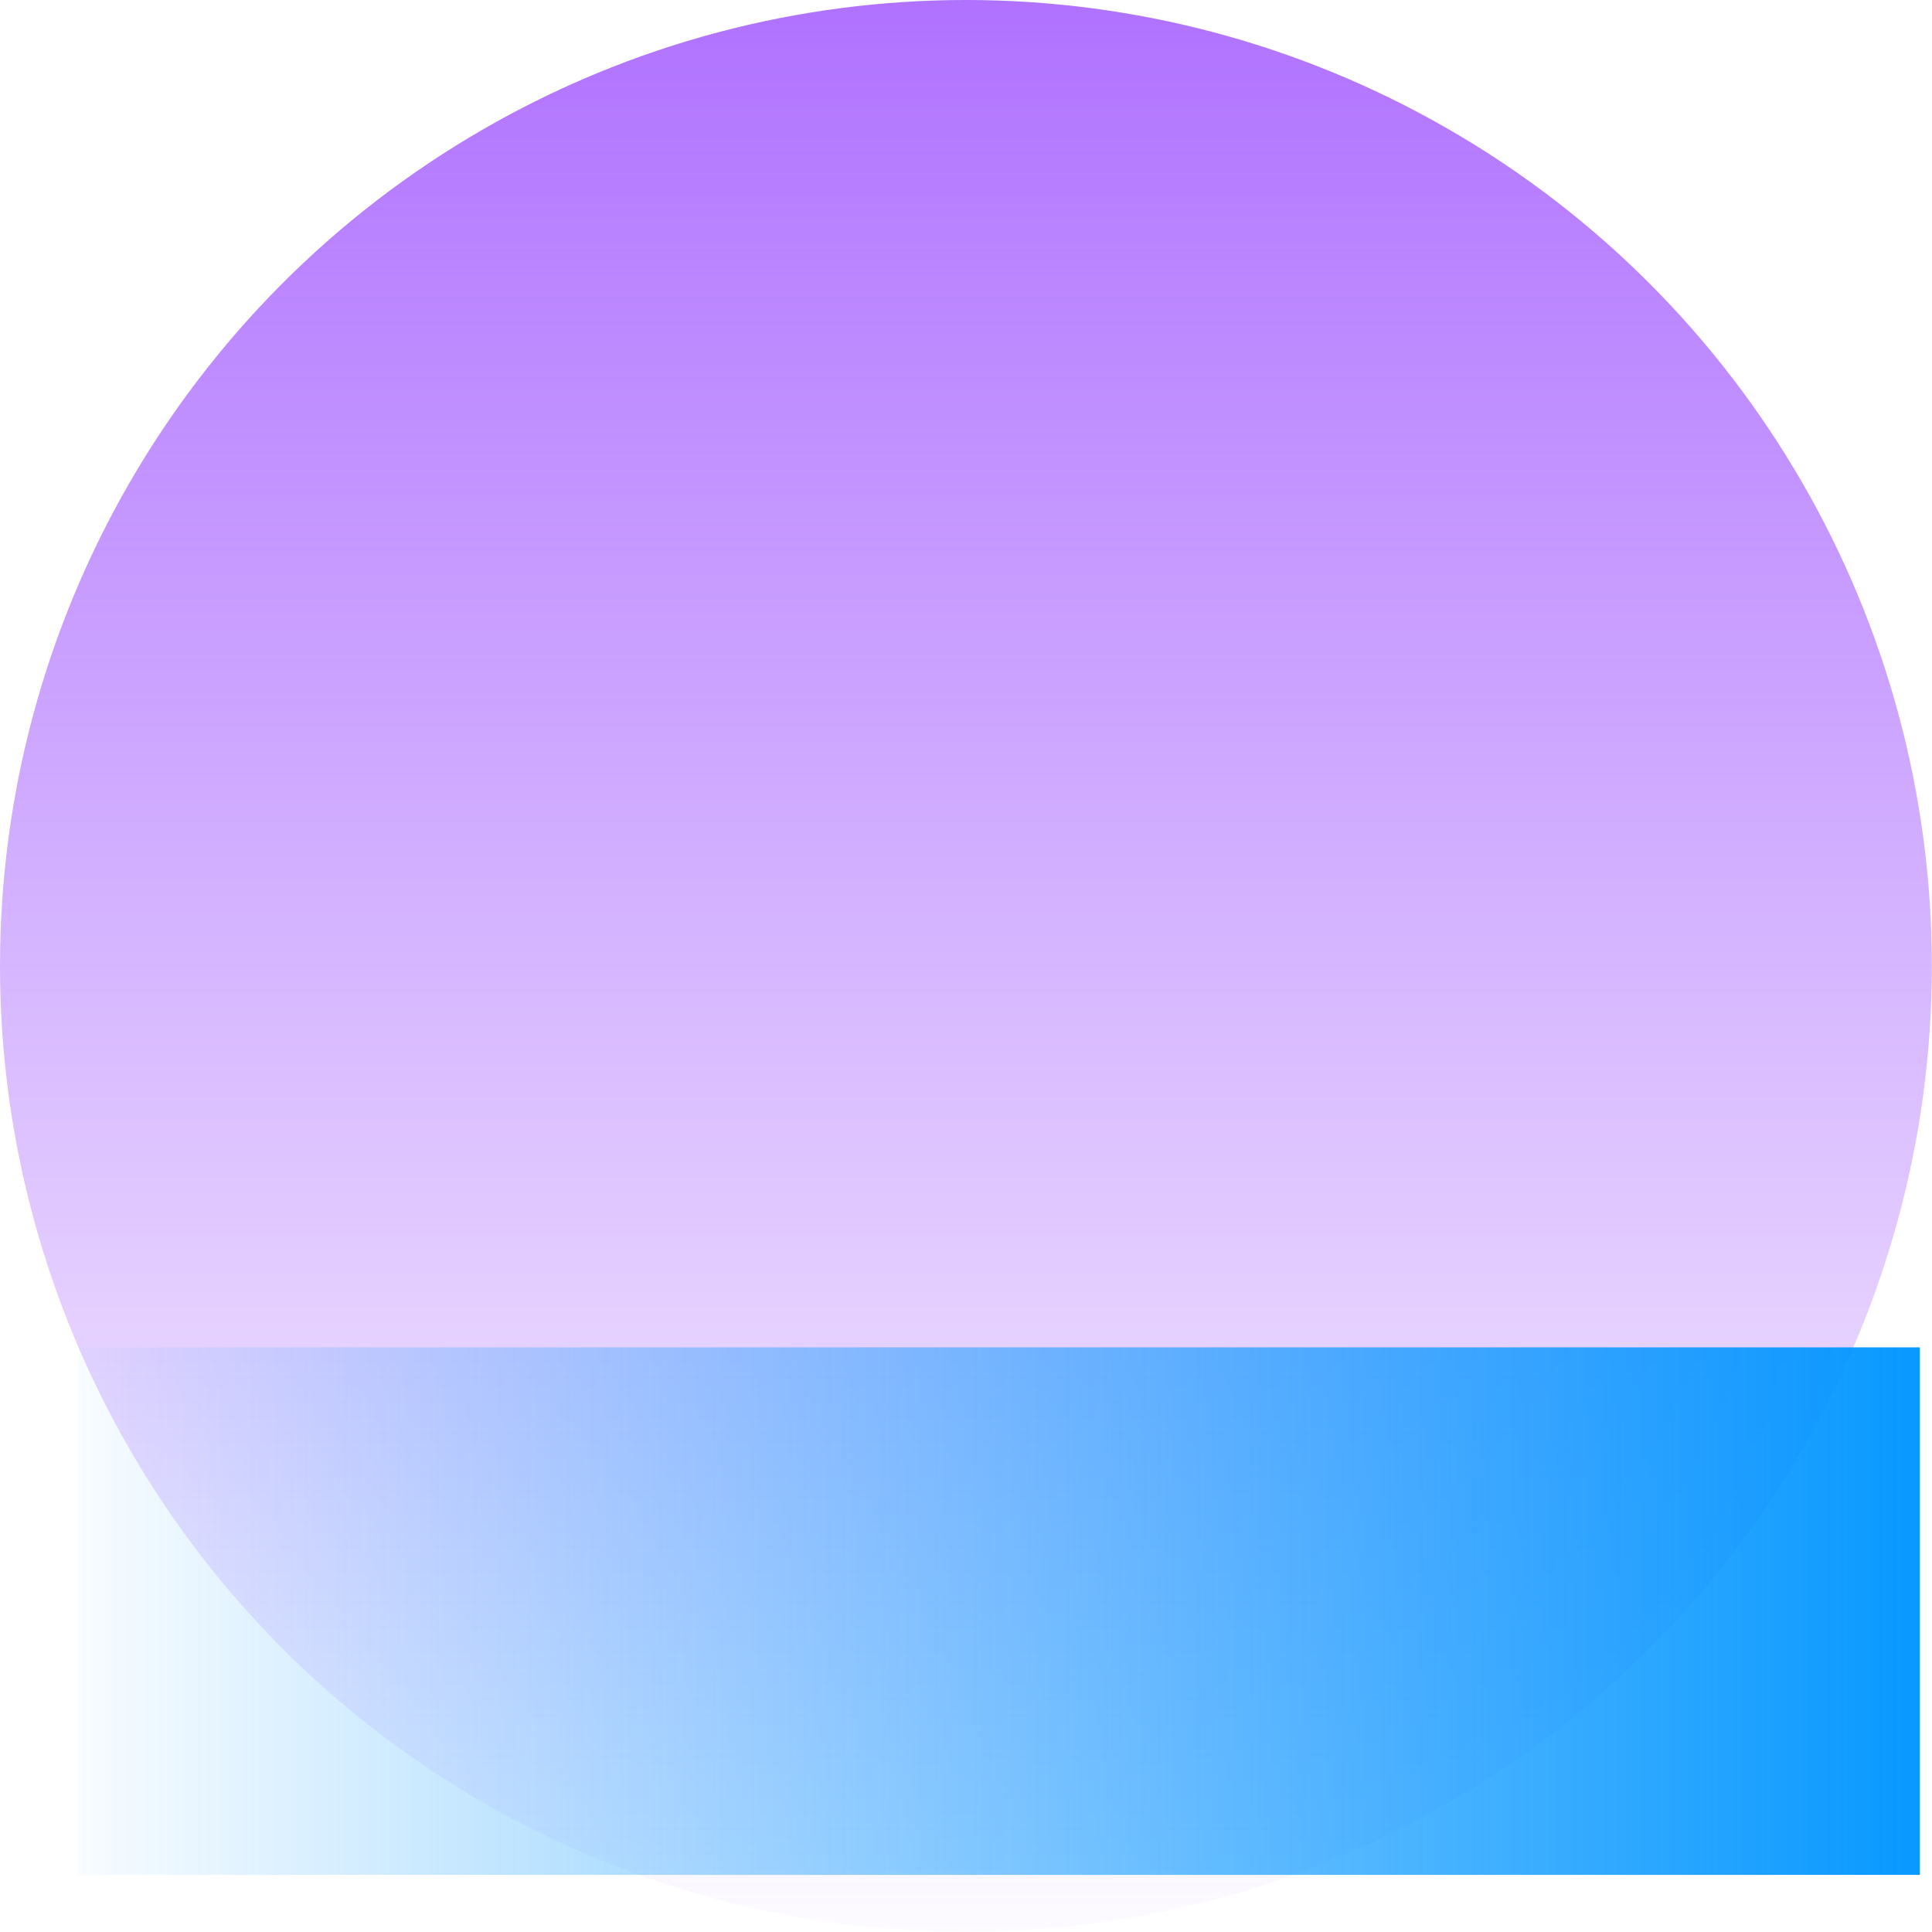 <svg xmlns="http://www.w3.org/2000/svg" xmlns:xlink="http://www.w3.org/1999/xlink" viewBox="0 0 124.45 124.45"><defs><style>.cls-1{fill:url(#Dégradé_sans_nom_137);}.cls-2{fill:url(#Dégradé_sans_nom_239);}</style><linearGradient id="Dégradé_sans_nom_137" x1="-1974.79" y1="-6161.61" x2="-1974.79" y2="-6293.86" gradientTransform="translate(2037.01 6289.65)" gradientUnits="userSpaceOnUse"><stop offset="0" stop-color="#ad6dff" stop-opacity="0"/><stop offset="1" stop-color="#ad6dff"/></linearGradient><linearGradient id="Dégradé_sans_nom_239" x1="1.61" y1="103.78" x2="127.69" y2="103.78" gradientUnits="userSpaceOnUse"><stop offset="0" stop-color="#0095ff" stop-opacity="0"/><stop offset="1" stop-color="#0095ff"/></linearGradient></defs><g id="Ebene_2" data-name="Ebene 2"><g id="Layer_1" data-name="Layer 1"><circle class="cls-1" cx="62.22" cy="62.22" r="62.22"/><rect class="cls-2" x="5.04" y="86.79" width="118.63" height="33.98"/></g></g></svg>